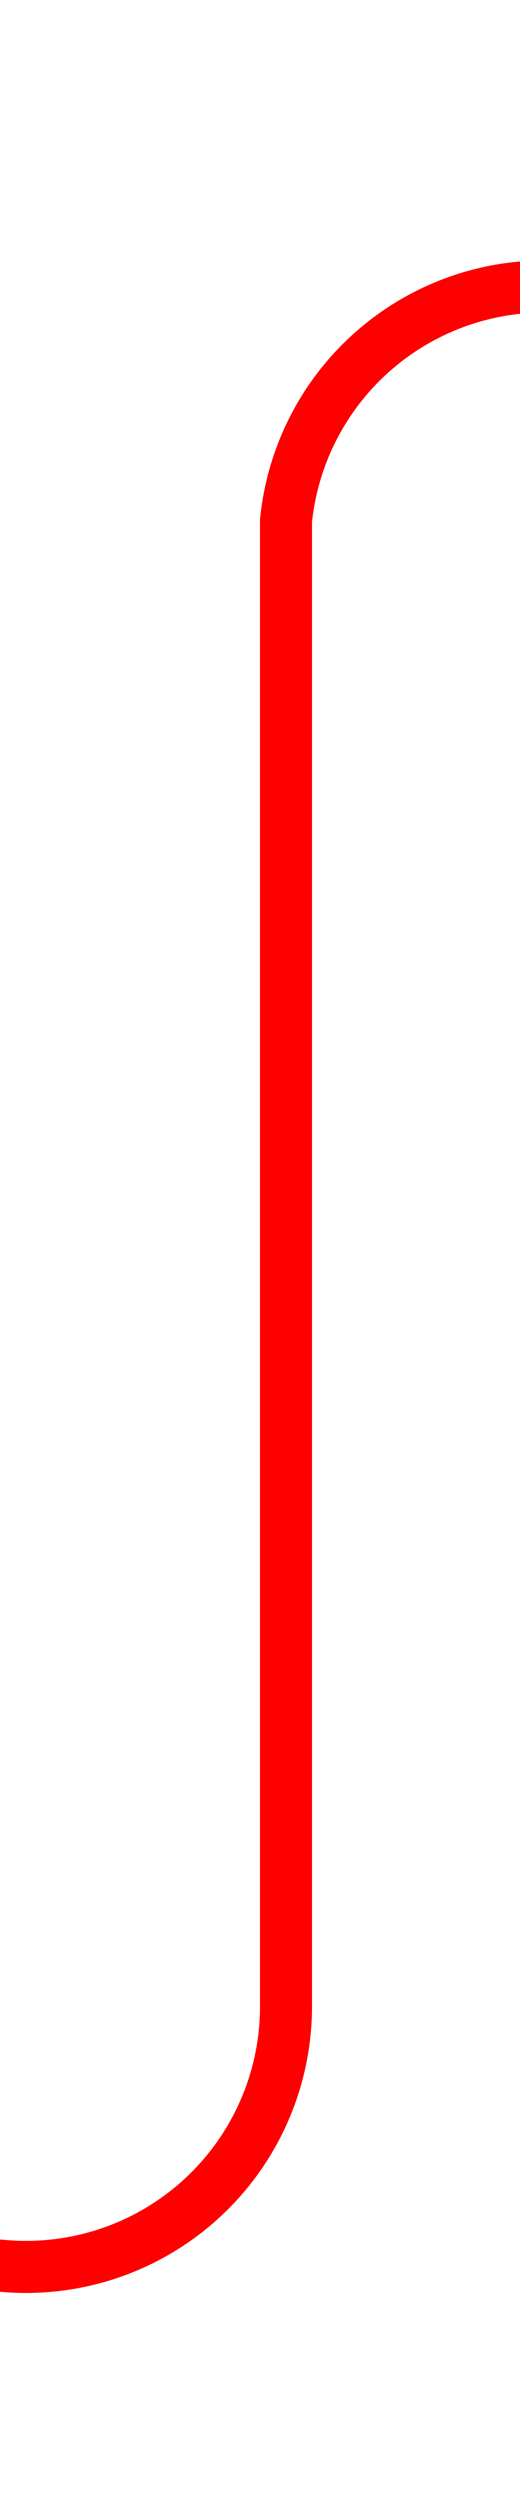 ﻿<?xml version="1.0" encoding="utf-8"?>
<svg version="1.1" xmlns:xlink="http://www.w3.org/1999/xlink" width="10px" height="48px" preserveAspectRatio="xMidYMin meet" viewBox="201 153  8 48" xmlns="http://www.w3.org/2000/svg">
  <path d="M 194 196.5  L 200 196.5  A 5 5 0 0 0 205.5 191.5 L 205.5 163  A 5 5 0 0 1 210.5 158.5 L 324 158.5  A 2 2 0 0 0 326.5 156.5 L 326.5 155  " stroke-width="1" stroke="#ff0000" fill="none" />
  <path d="M 326.255 154.459  A 3 3 0 0 0 323.255 157.459 A 3 3 0 0 0 326.255 160.459 A 3 3 0 0 0 329.255 157.459 A 3 3 0 0 0 326.255 154.459 Z " fill-rule="nonzero" fill="#ff0000" stroke="none" />
</svg>